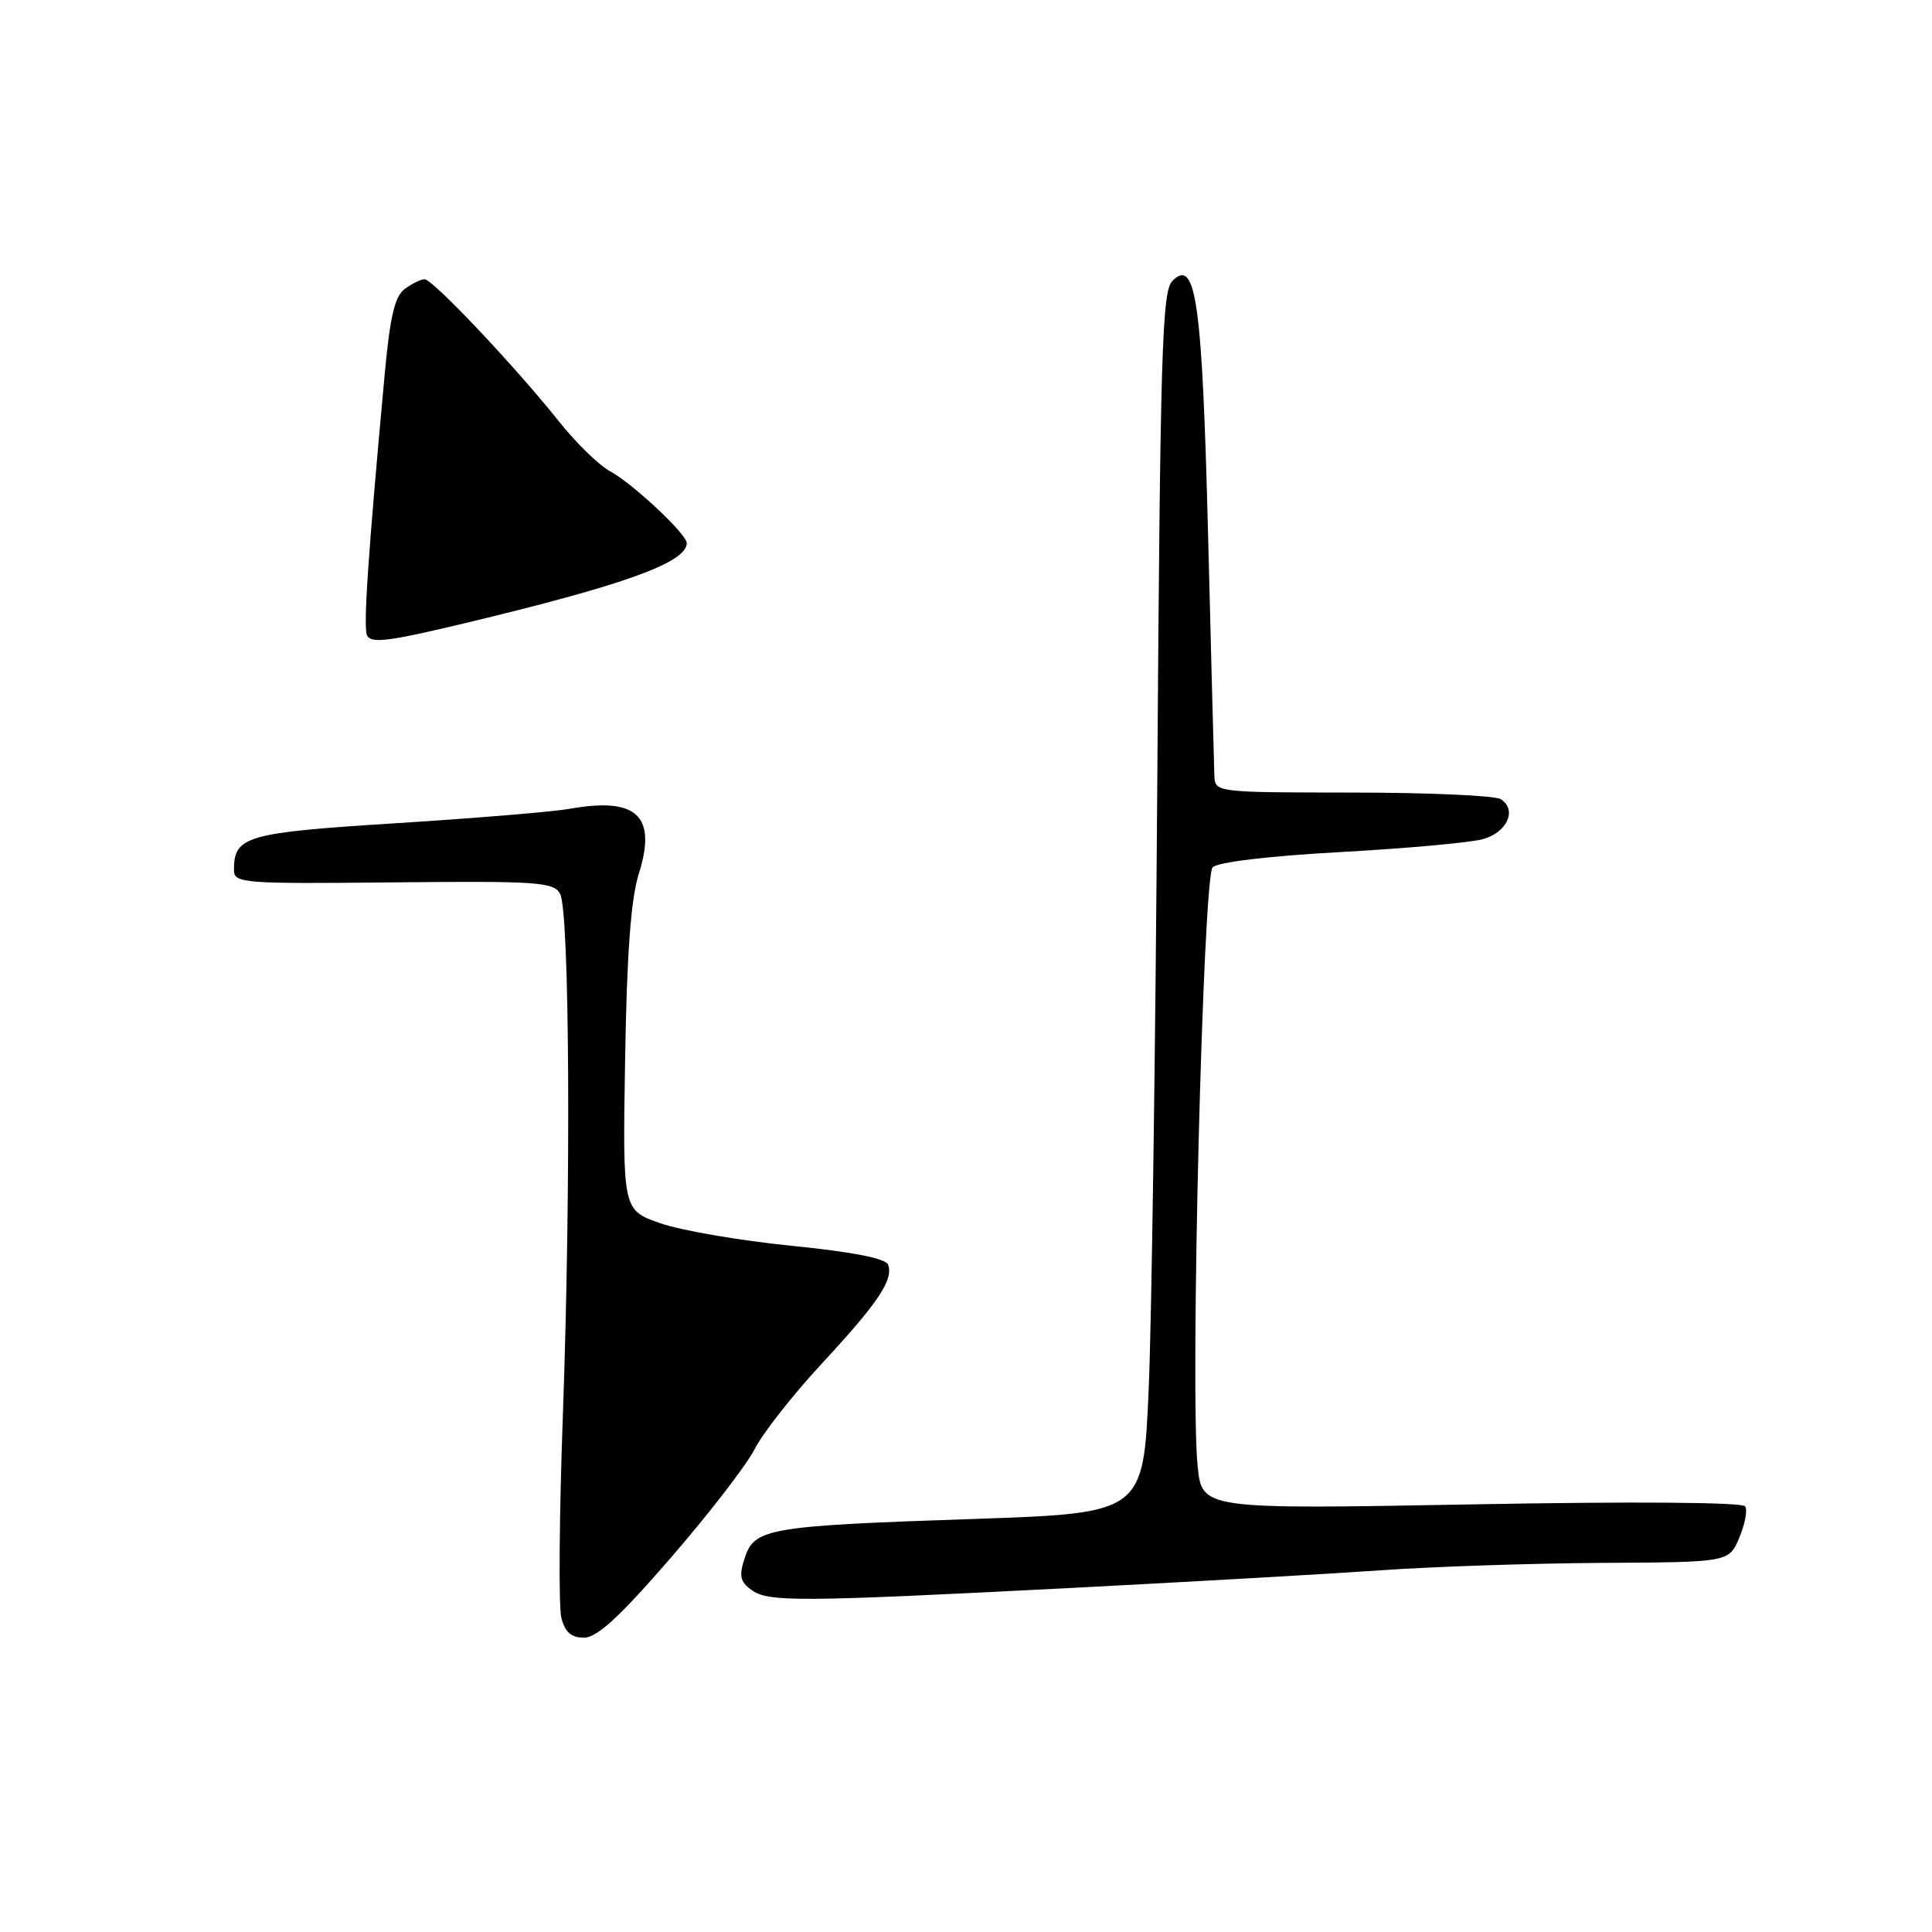 <?xml version="1.0" encoding="UTF-8" standalone="no"?>
<!DOCTYPE svg PUBLIC "-//W3C//DTD SVG 1.1//EN" "http://www.w3.org/Graphics/SVG/1.1/DTD/svg11.dtd" >
<svg xmlns="http://www.w3.org/2000/svg" xmlns:xlink="http://www.w3.org/1999/xlink" version="1.1" viewBox="0 0 256 256">
 <g >
 <path fill="currentColor"
d=" M 88.88 206.42 C 93.92 200.61 98.92 194.12 100.00 192.01 C 101.07 189.90 105.07 184.81 108.88 180.70 C 116.38 172.61 118.43 169.55 117.67 167.57 C 117.35 166.74 112.93 165.88 104.85 165.07 C 98.07 164.39 90.27 163.05 87.51 162.09 C 82.50 160.35 82.50 160.35 82.83 140.43 C 83.06 126.37 83.59 119.12 84.64 115.80 C 87.07 108.11 84.40 105.58 75.50 107.17 C 73.30 107.56 62.95 108.42 52.50 109.08 C 32.60 110.33 31.00 110.79 31.00 115.26 C 31.00 117.04 32.06 117.12 52.13 116.92 C 71.17 116.73 73.35 116.87 74.21 118.42 C 75.48 120.67 75.67 157.34 74.58 187.61 C 74.10 200.87 74.01 212.91 74.38 214.36 C 74.86 216.27 75.68 217.00 77.38 217.00 C 79.11 217.00 82.11 214.24 88.88 206.42 Z  M 142.00 210.41 C 157.68 209.60 176.12 208.55 183.00 208.07 C 189.88 207.58 203.06 207.15 212.30 207.09 C 229.10 207.00 229.10 207.00 230.46 203.76 C 231.21 201.98 231.57 200.11 231.25 199.60 C 230.91 199.05 216.38 198.94 194.97 199.34 C 159.26 199.99 159.26 199.99 158.69 194.24 C 157.68 184.18 159.40 116.20 160.68 114.92 C 161.37 114.23 168.20 113.42 177.67 112.90 C 186.38 112.42 194.85 111.65 196.50 111.19 C 199.73 110.29 201.06 107.29 198.85 105.89 C 198.11 105.42 189.29 105.02 179.25 105.02 C 161.02 105.00 161.00 105.00 160.91 102.75 C 160.86 101.51 160.49 87.22 160.08 71.00 C 159.30 39.94 158.48 34.09 155.35 37.22 C 153.98 38.59 153.74 46.48 153.35 103.14 C 153.11 138.54 152.60 174.93 152.21 184.00 C 151.50 200.50 151.50 200.50 129.00 201.27 C 101.82 202.19 99.98 202.50 98.69 206.41 C 97.90 208.79 98.06 209.57 99.55 210.66 C 101.79 212.30 105.50 212.28 142.00 210.41 Z  M 61.50 82.60 C 82.69 77.53 91.00 74.54 91.00 71.96 C 91.00 70.78 83.74 63.98 80.86 62.46 C 79.41 61.69 76.33 58.69 74.03 55.80 C 68.29 48.59 57.34 37.00 56.26 37.00 C 55.78 37.00 54.60 37.57 53.64 38.28 C 52.31 39.25 51.68 41.93 50.98 49.53 C 48.73 73.94 48.10 83.35 48.66 84.25 C 49.28 85.27 51.58 84.97 61.50 82.60 Z "/>
</g>
</svg>